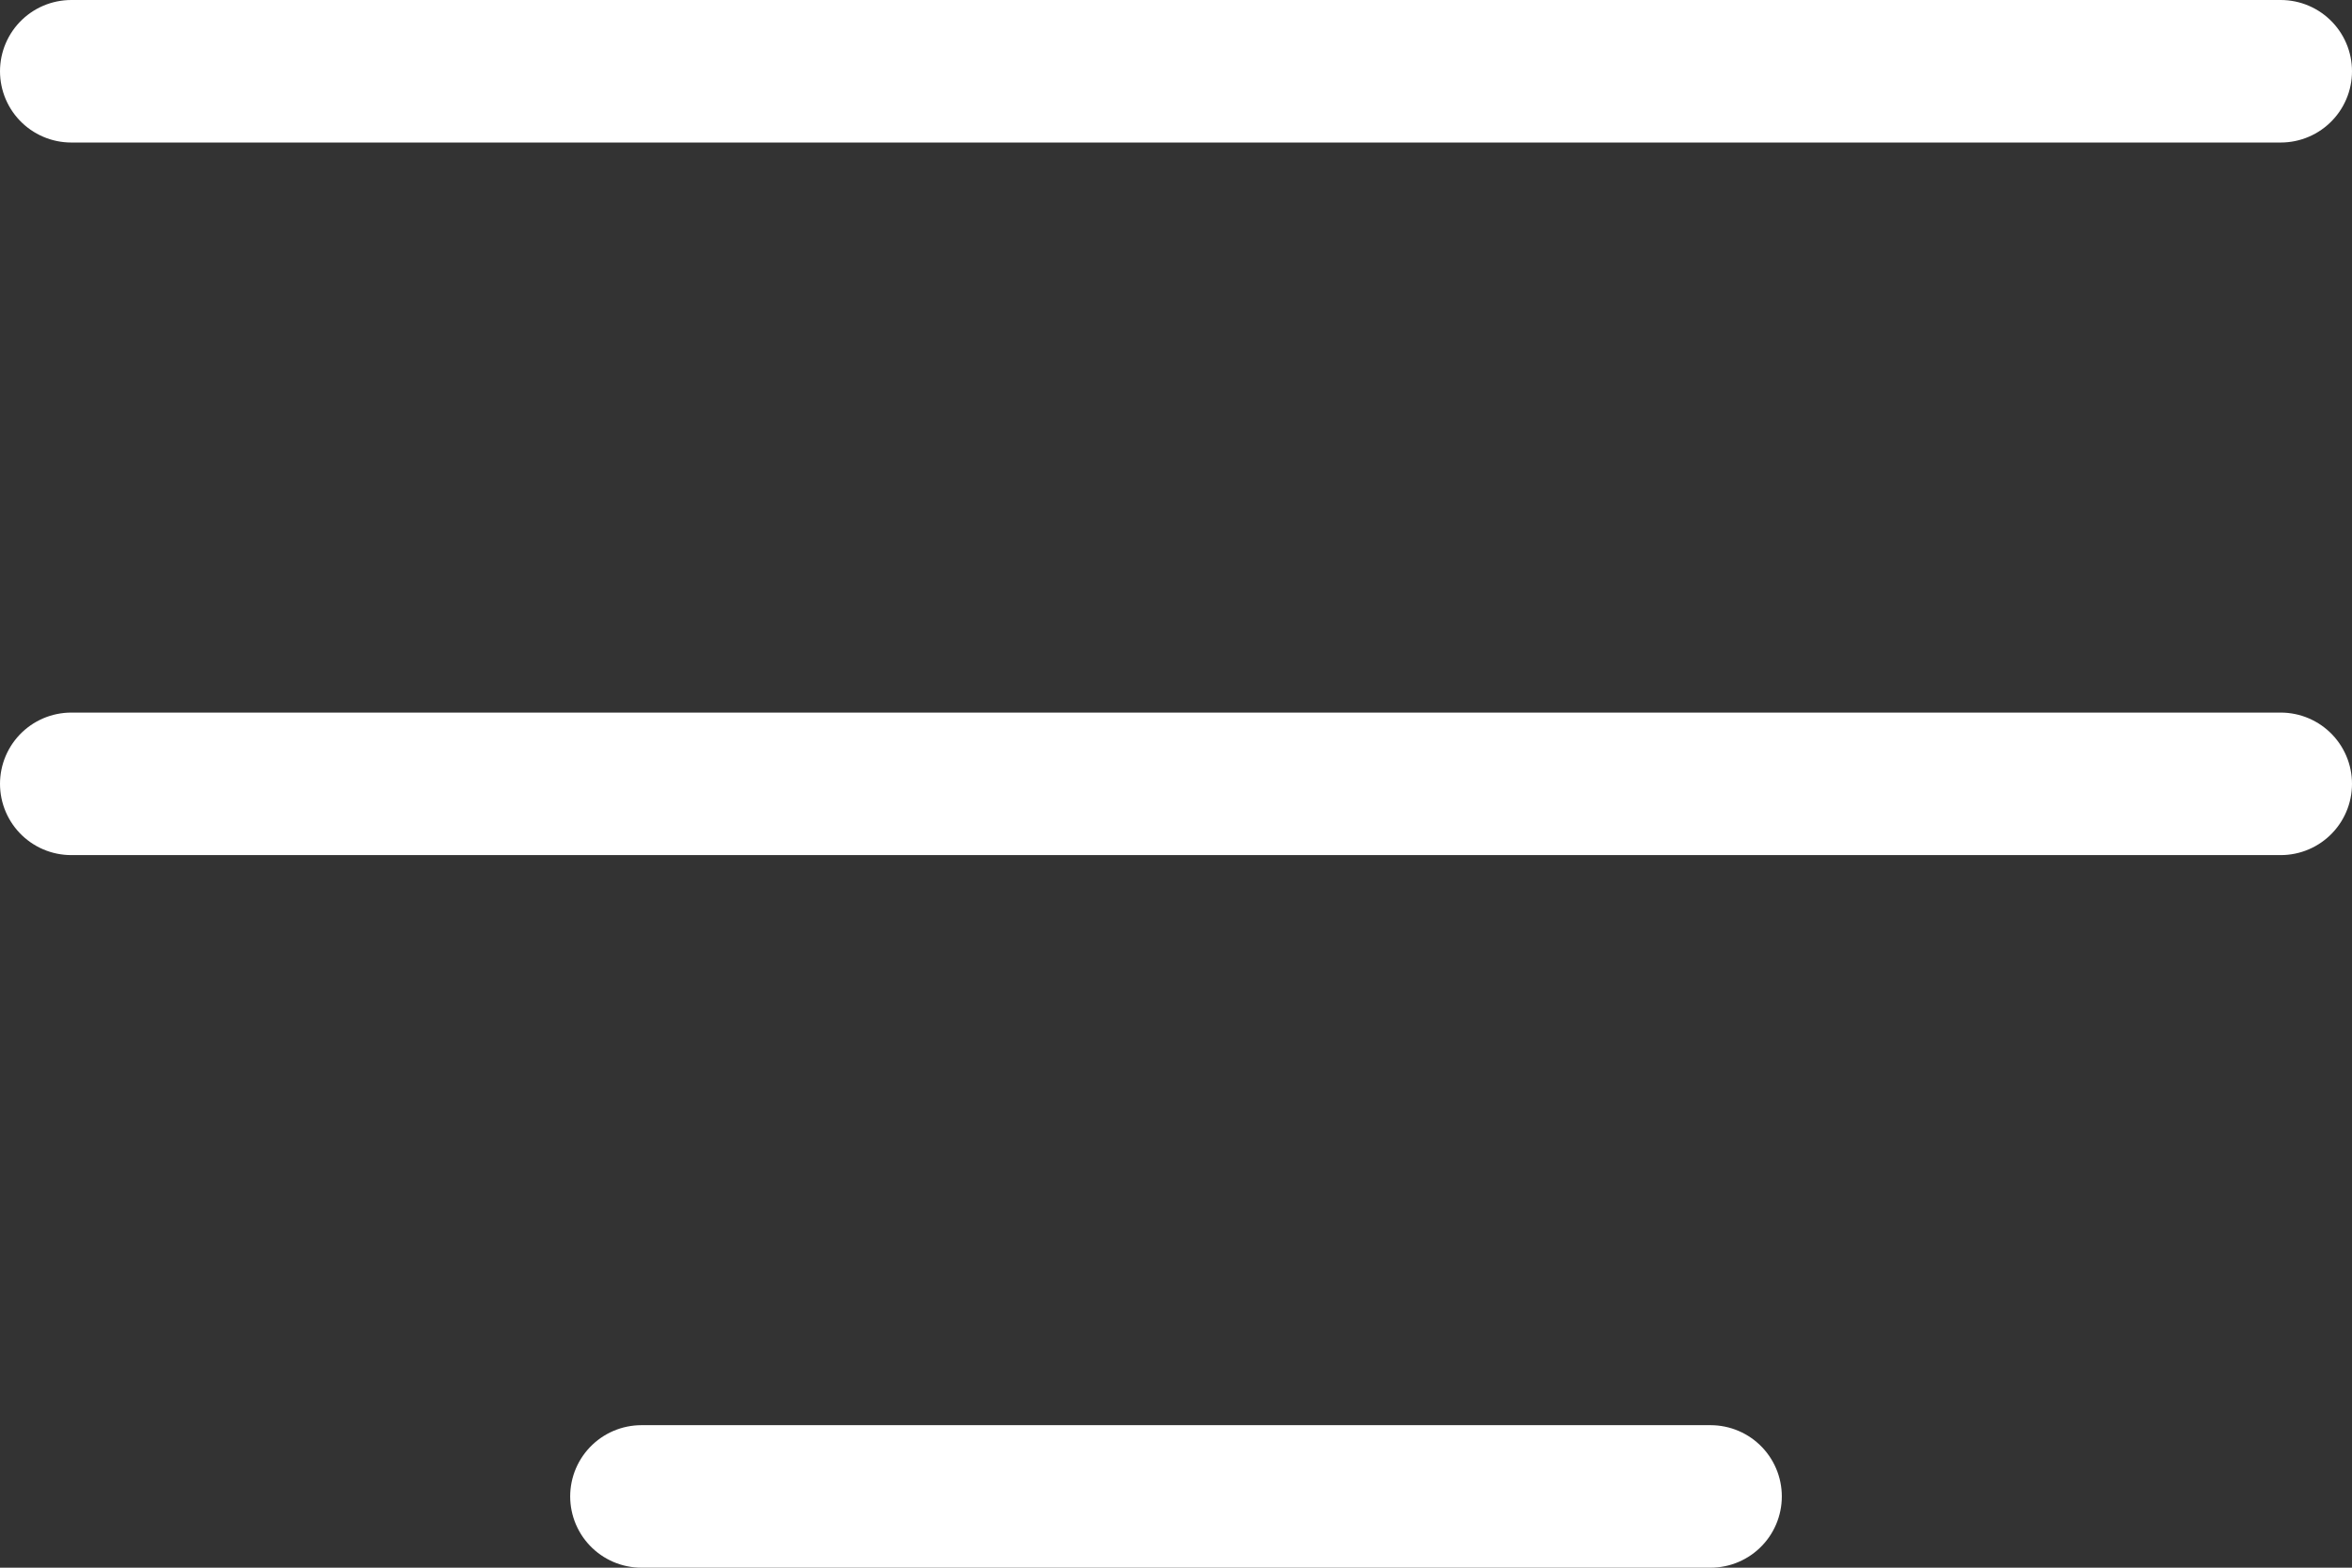 <svg xmlns="http://www.w3.org/2000/svg" width="33" height="22" viewBox="0 0 33 22">
  <rect x="0" y="0" width="33" height="22" fill="#333333" stroke="none"/>
  <g id="Hamburger" transform="translate(-339 -63)">
    <path id="Path_194" data-name="Path 194" d="M0,0H31" transform="translate(340 64)" fill="none" stroke="#fff" stroke-linecap="round" stroke-width="2"/>
    <line id="Line_5" data-name="Line 5" x2="31" transform="translate(340 74)" fill="none" stroke="#fff" stroke-linecap="round" stroke-width="2"/>
    <line id="Line_6" data-name="Line 6" x2="15" transform="translate(348 84)" fill="none" stroke="#fff" stroke-linecap="round" stroke-width="2"/>
  </g>
</svg>
